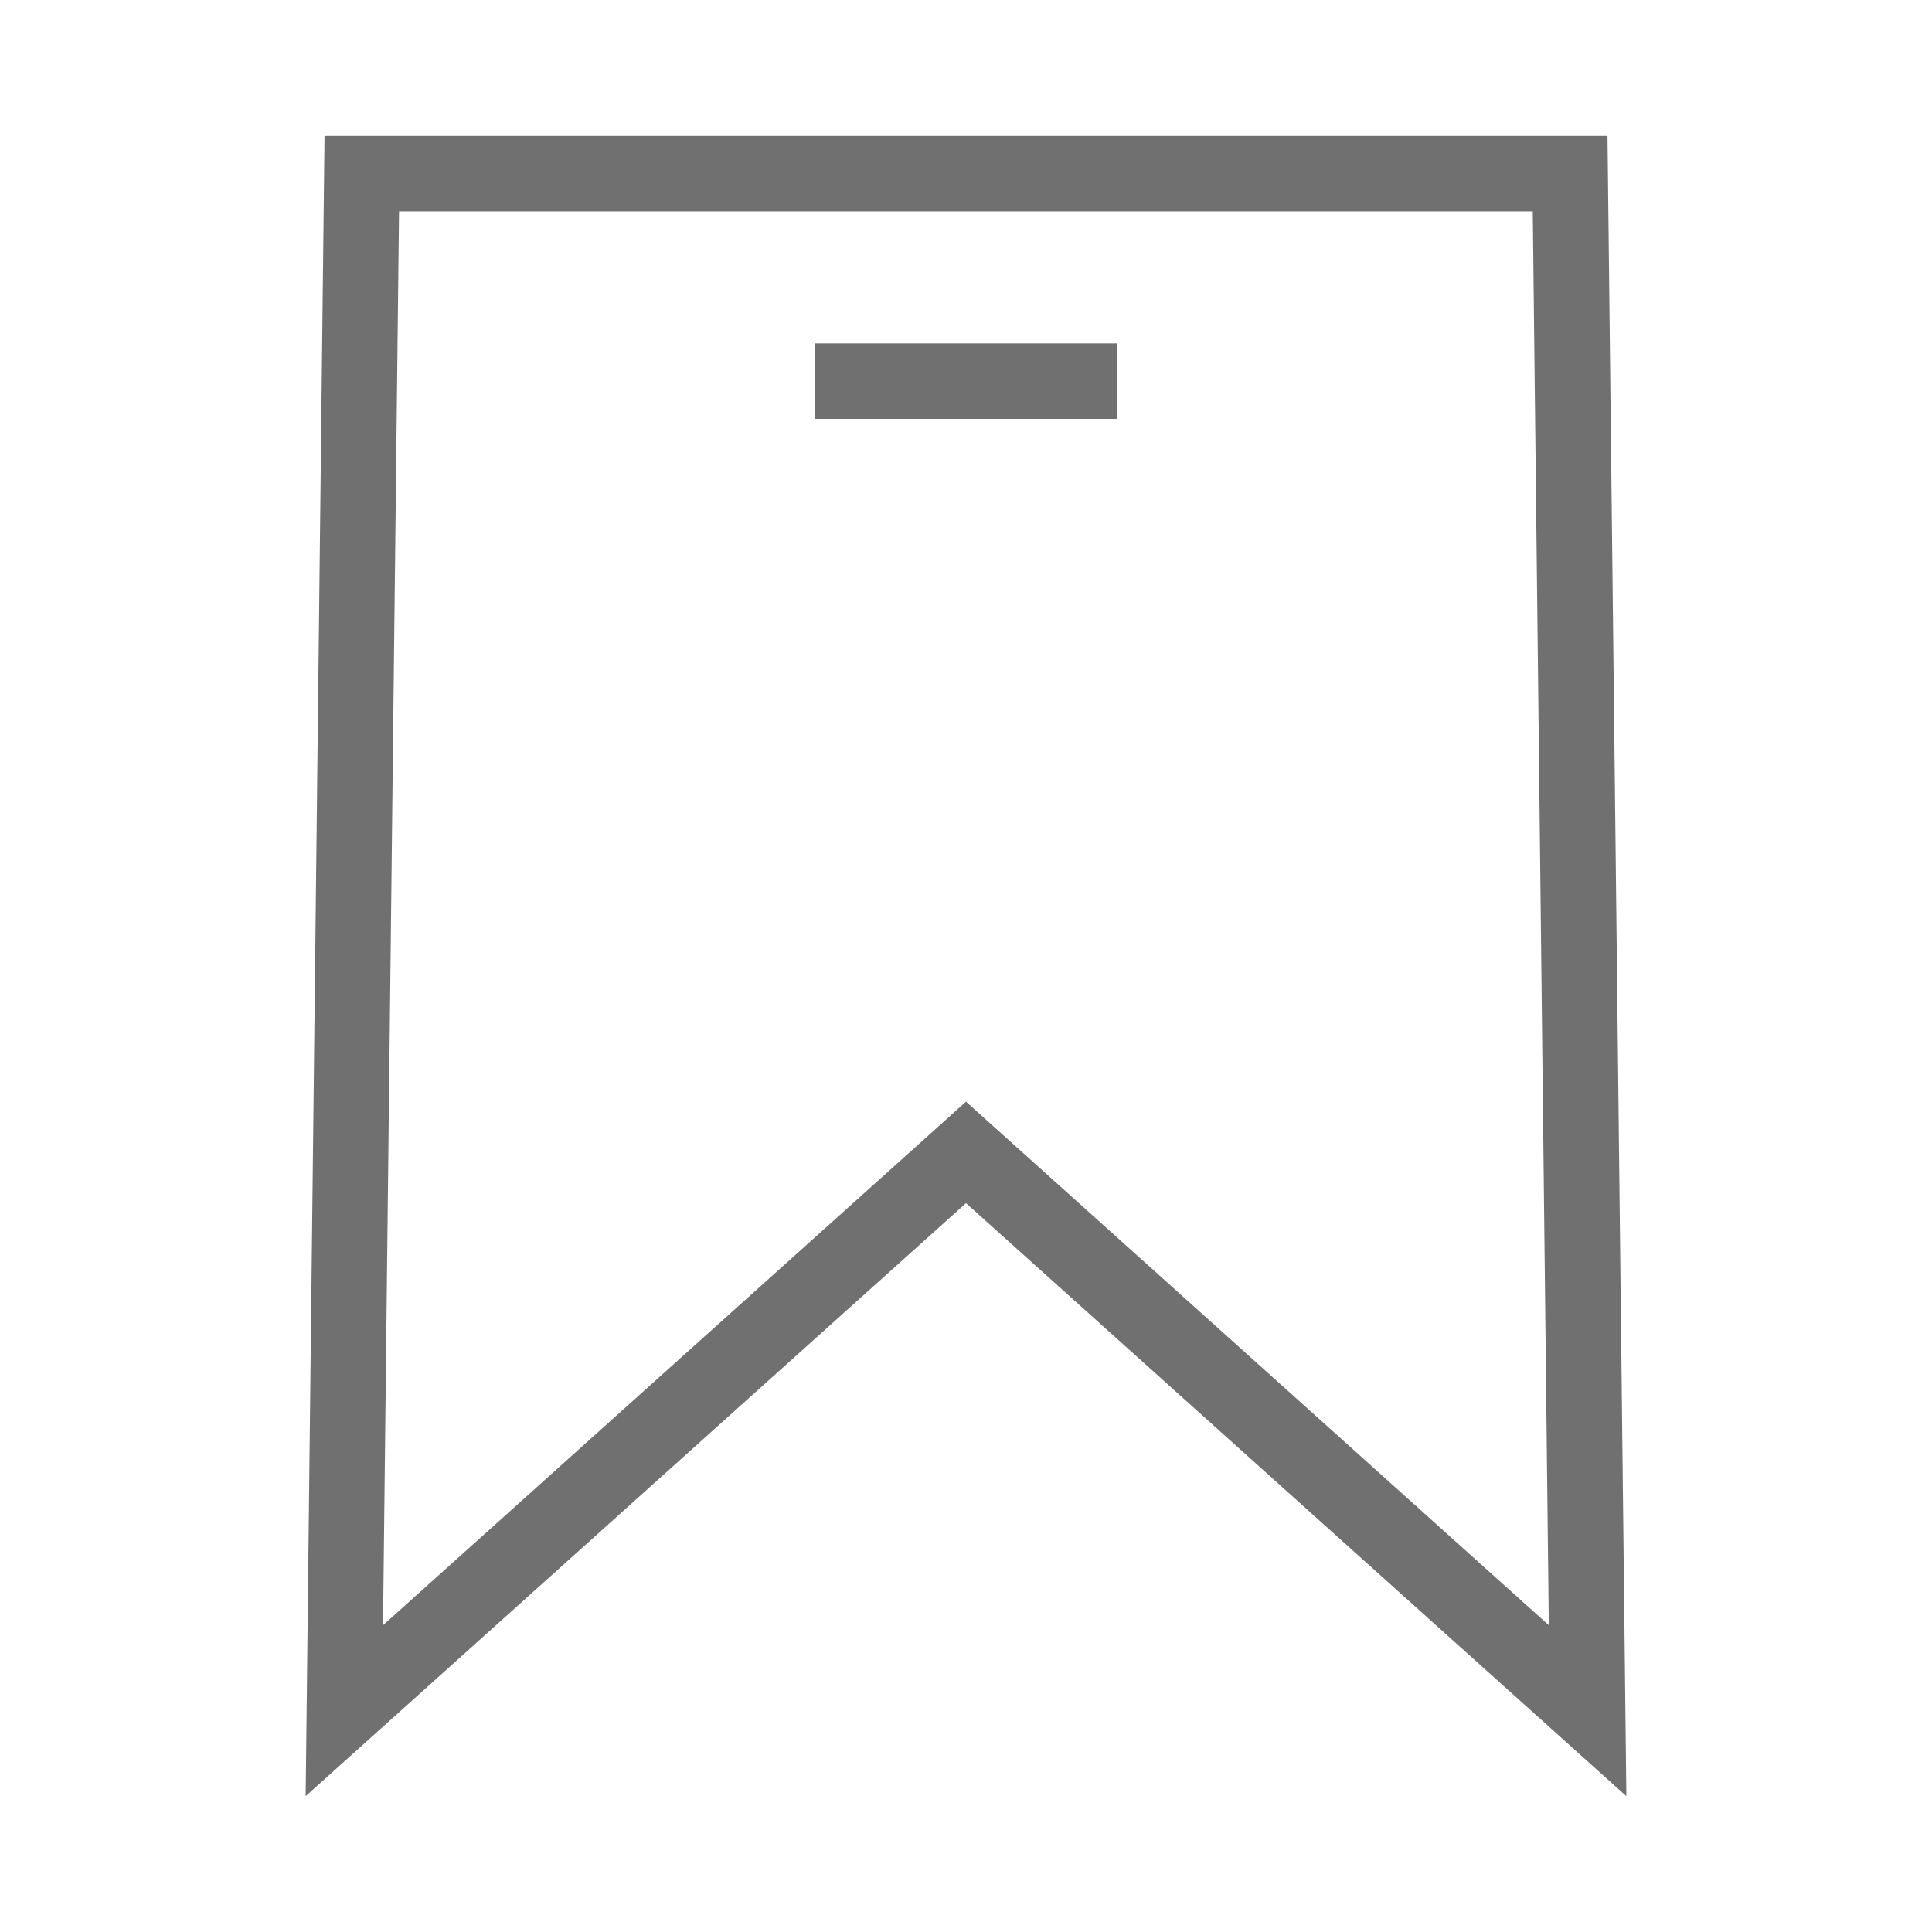 <?xml version="1.0" standalone="no"?><!DOCTYPE svg PUBLIC "-//W3C//DTD SVG 1.1//EN" "http://www.w3.org/Graphics/SVG/1.1/DTD/svg11.dtd"><svg t="1590160921754" class="icon" viewBox="0 0 1024 1024" version="1.1" xmlns="http://www.w3.org/2000/svg" p-id="2380" xmlns:xlink="http://www.w3.org/1999/xlink" width="200" height="200"><defs><style type="text/css"></style></defs><path d="M852 72H172l-10 880 350-314.3L862 952 852 72zM538.7 607.9l-26.7-24-26.7 24L203 861.4l8.5-749.4h600.9l8.5 749.4-282.2-253.5zM432 182h160v40H432v-40z" fill="#707070" p-id="2381"></path></svg>